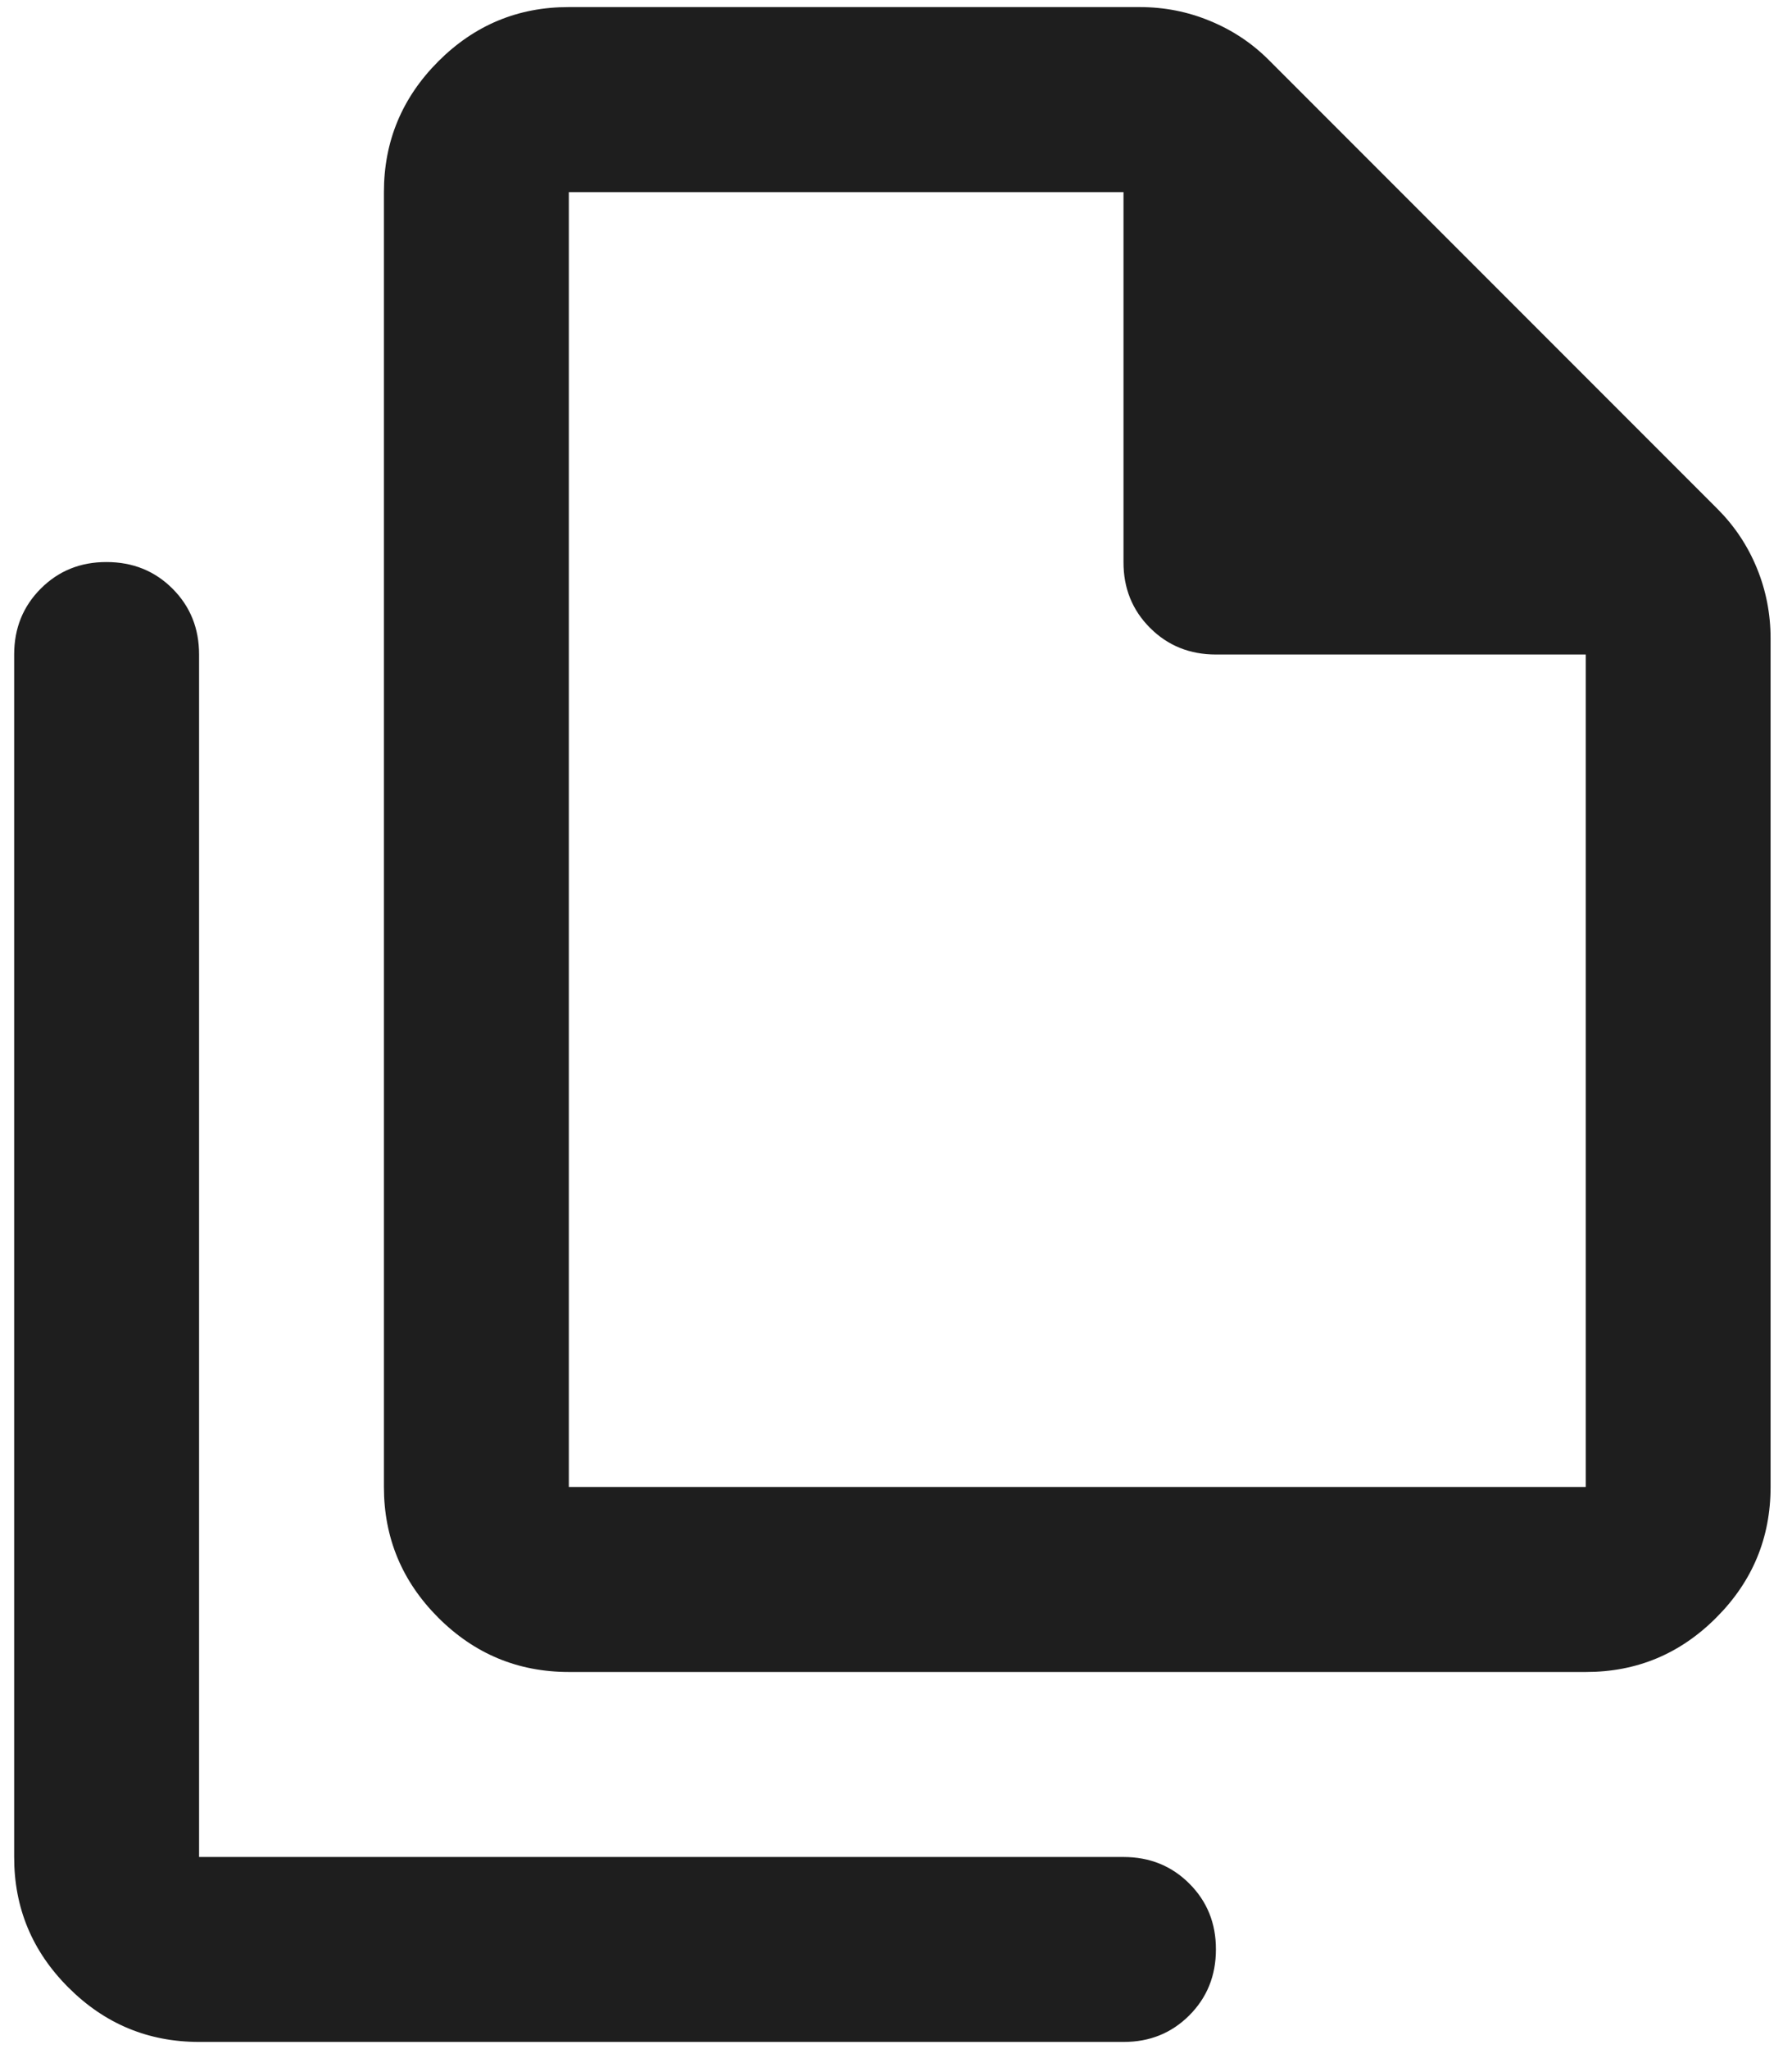 <svg width="21" height="24" viewBox="0 0 21 24" fill="none" xmlns="http://www.w3.org/2000/svg">
<path d="M18.583 19.583H6.666C6.07 19.583 5.56 19.371 5.135 18.946C4.711 18.521 4.499 18.012 4.499 17.416V2.25C4.499 1.654 4.712 1.144 5.136 0.719C5.561 0.294 6.071 0.082 6.666 0.083H13.356C13.645 0.083 13.92 0.137 14.182 0.246C14.444 0.354 14.674 0.507 14.872 0.706L20.126 5.96C20.325 6.159 20.479 6.389 20.587 6.651C20.695 6.913 20.749 7.189 20.749 7.477V17.416C20.749 18.012 20.537 18.522 20.112 18.947C19.688 19.372 19.178 19.584 18.583 19.583ZM13.166 2.25H6.666V17.416H18.583V7.666H14.249C13.942 7.666 13.685 7.562 13.477 7.354C13.269 7.146 13.165 6.889 13.166 6.583V2.25ZM2.333 23.916C1.737 23.916 1.227 23.704 0.802 23.279C0.377 22.855 0.165 22.345 0.166 21.75V7.666C0.166 7.359 0.27 7.102 0.478 6.894C0.686 6.686 0.943 6.582 1.249 6.583C1.556 6.583 1.814 6.687 2.022 6.895C2.23 7.103 2.333 7.36 2.333 7.666V21.75H13.166C13.473 21.75 13.73 21.854 13.938 22.062C14.146 22.27 14.25 22.527 14.249 22.833C14.249 23.14 14.145 23.397 13.937 23.605C13.729 23.813 13.472 23.917 13.166 23.916H2.333Z" fill="#1E1E1E"/>
</svg>
